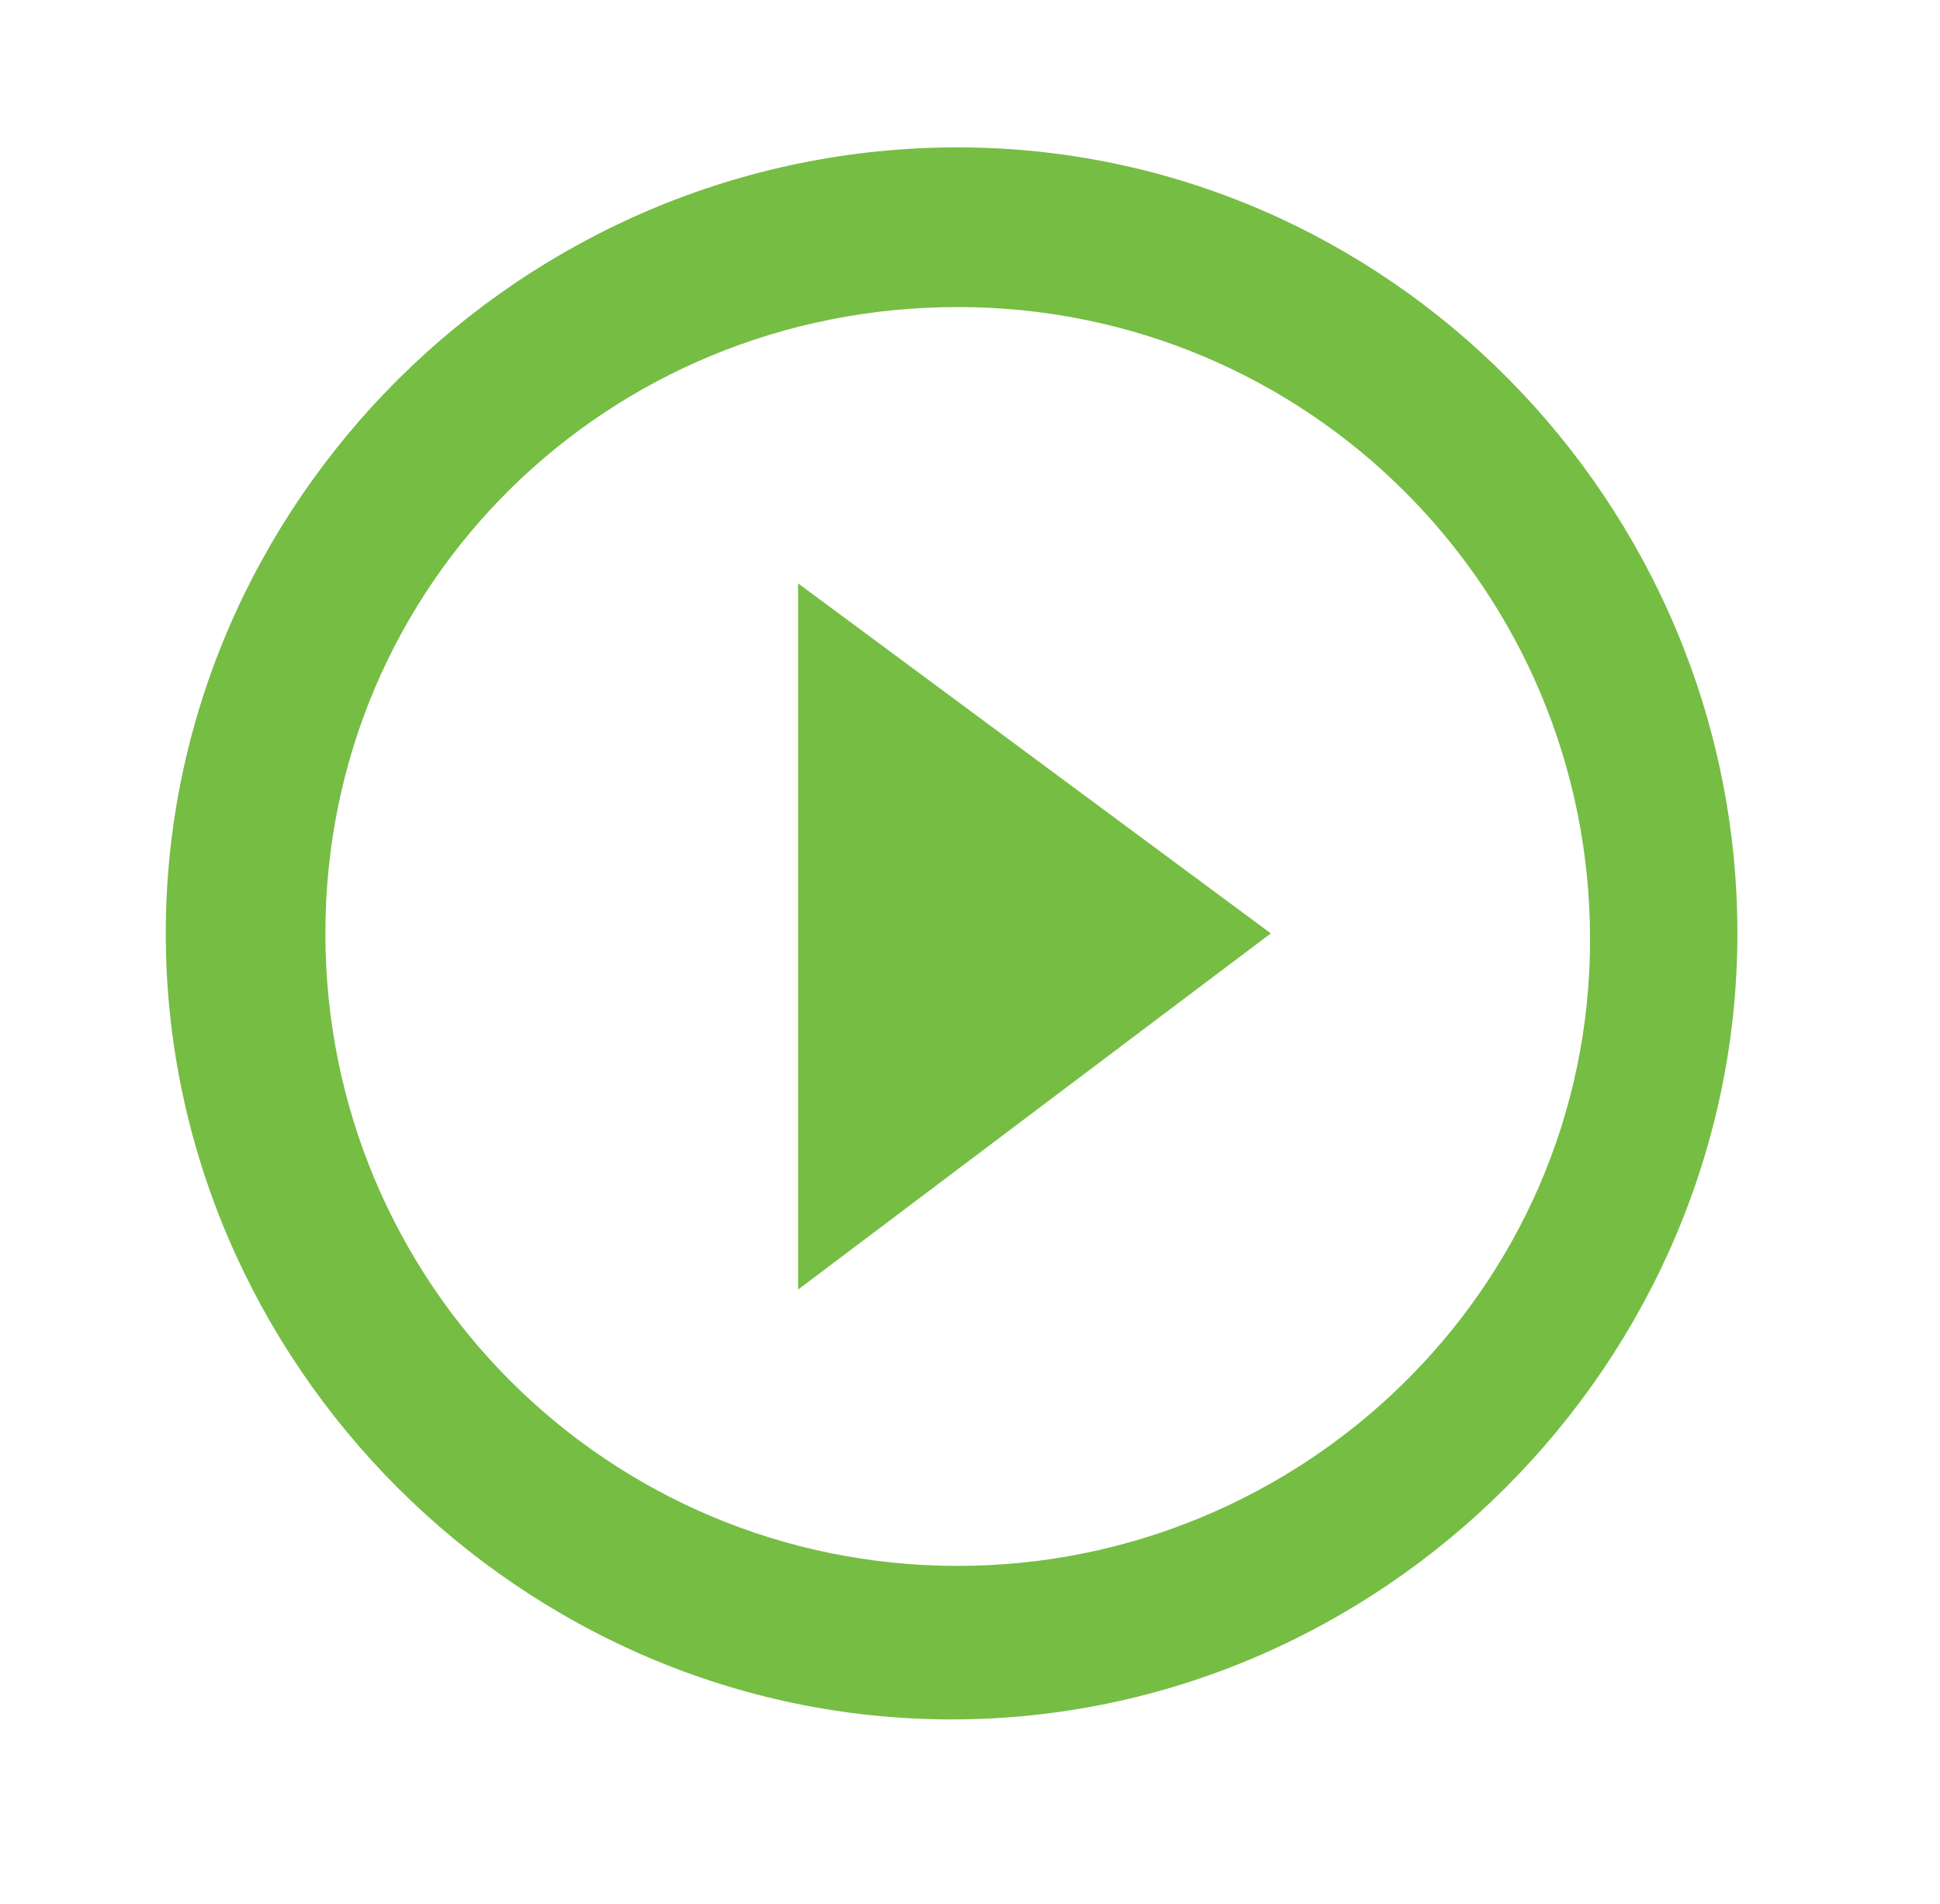 <?xml version="1.0" encoding="utf-8"?>
<!-- Generator: Adobe Illustrator 19.0.0, SVG Export Plug-In . SVG Version: 6.00 Build 0)  -->
<svg version="1.1" baseProfile="tiny" id="Layer_1" xmlns="http://www.w3.org/2000/svg" xmlns:xlink="http://www.w3.org/1999/xlink"
	 x="0px" y="0px" viewBox="0 0 31.6 31" xml:space="preserve">
<g id="Icons-AV_2_" transform="translate(-168, -85)">
	<g id="play-circle-outline_2_" transform="translate(168, 85)">
		<path id="Shape_2_" fill="#76BD44" d="M13,21l7.7-5.8L13,9.5V21L13,21z M15.6,2.4C8.5,2.4,2.7,8.2,2.7,15.2s5.8,12.8,12.8,12.8
			s12.8-5.8,12.8-12.8S22.6,2.4,15.6,2.4L15.6,2.4z M15.6,25.5c-5.7,0-10.3-4.6-10.3-10.3S9.9,5,15.6,5s10.3,4.6,10.3,10.3
			S21.2,25.5,15.6,25.5L15.6,25.5z"/>
	</g>
</g>
</svg>
